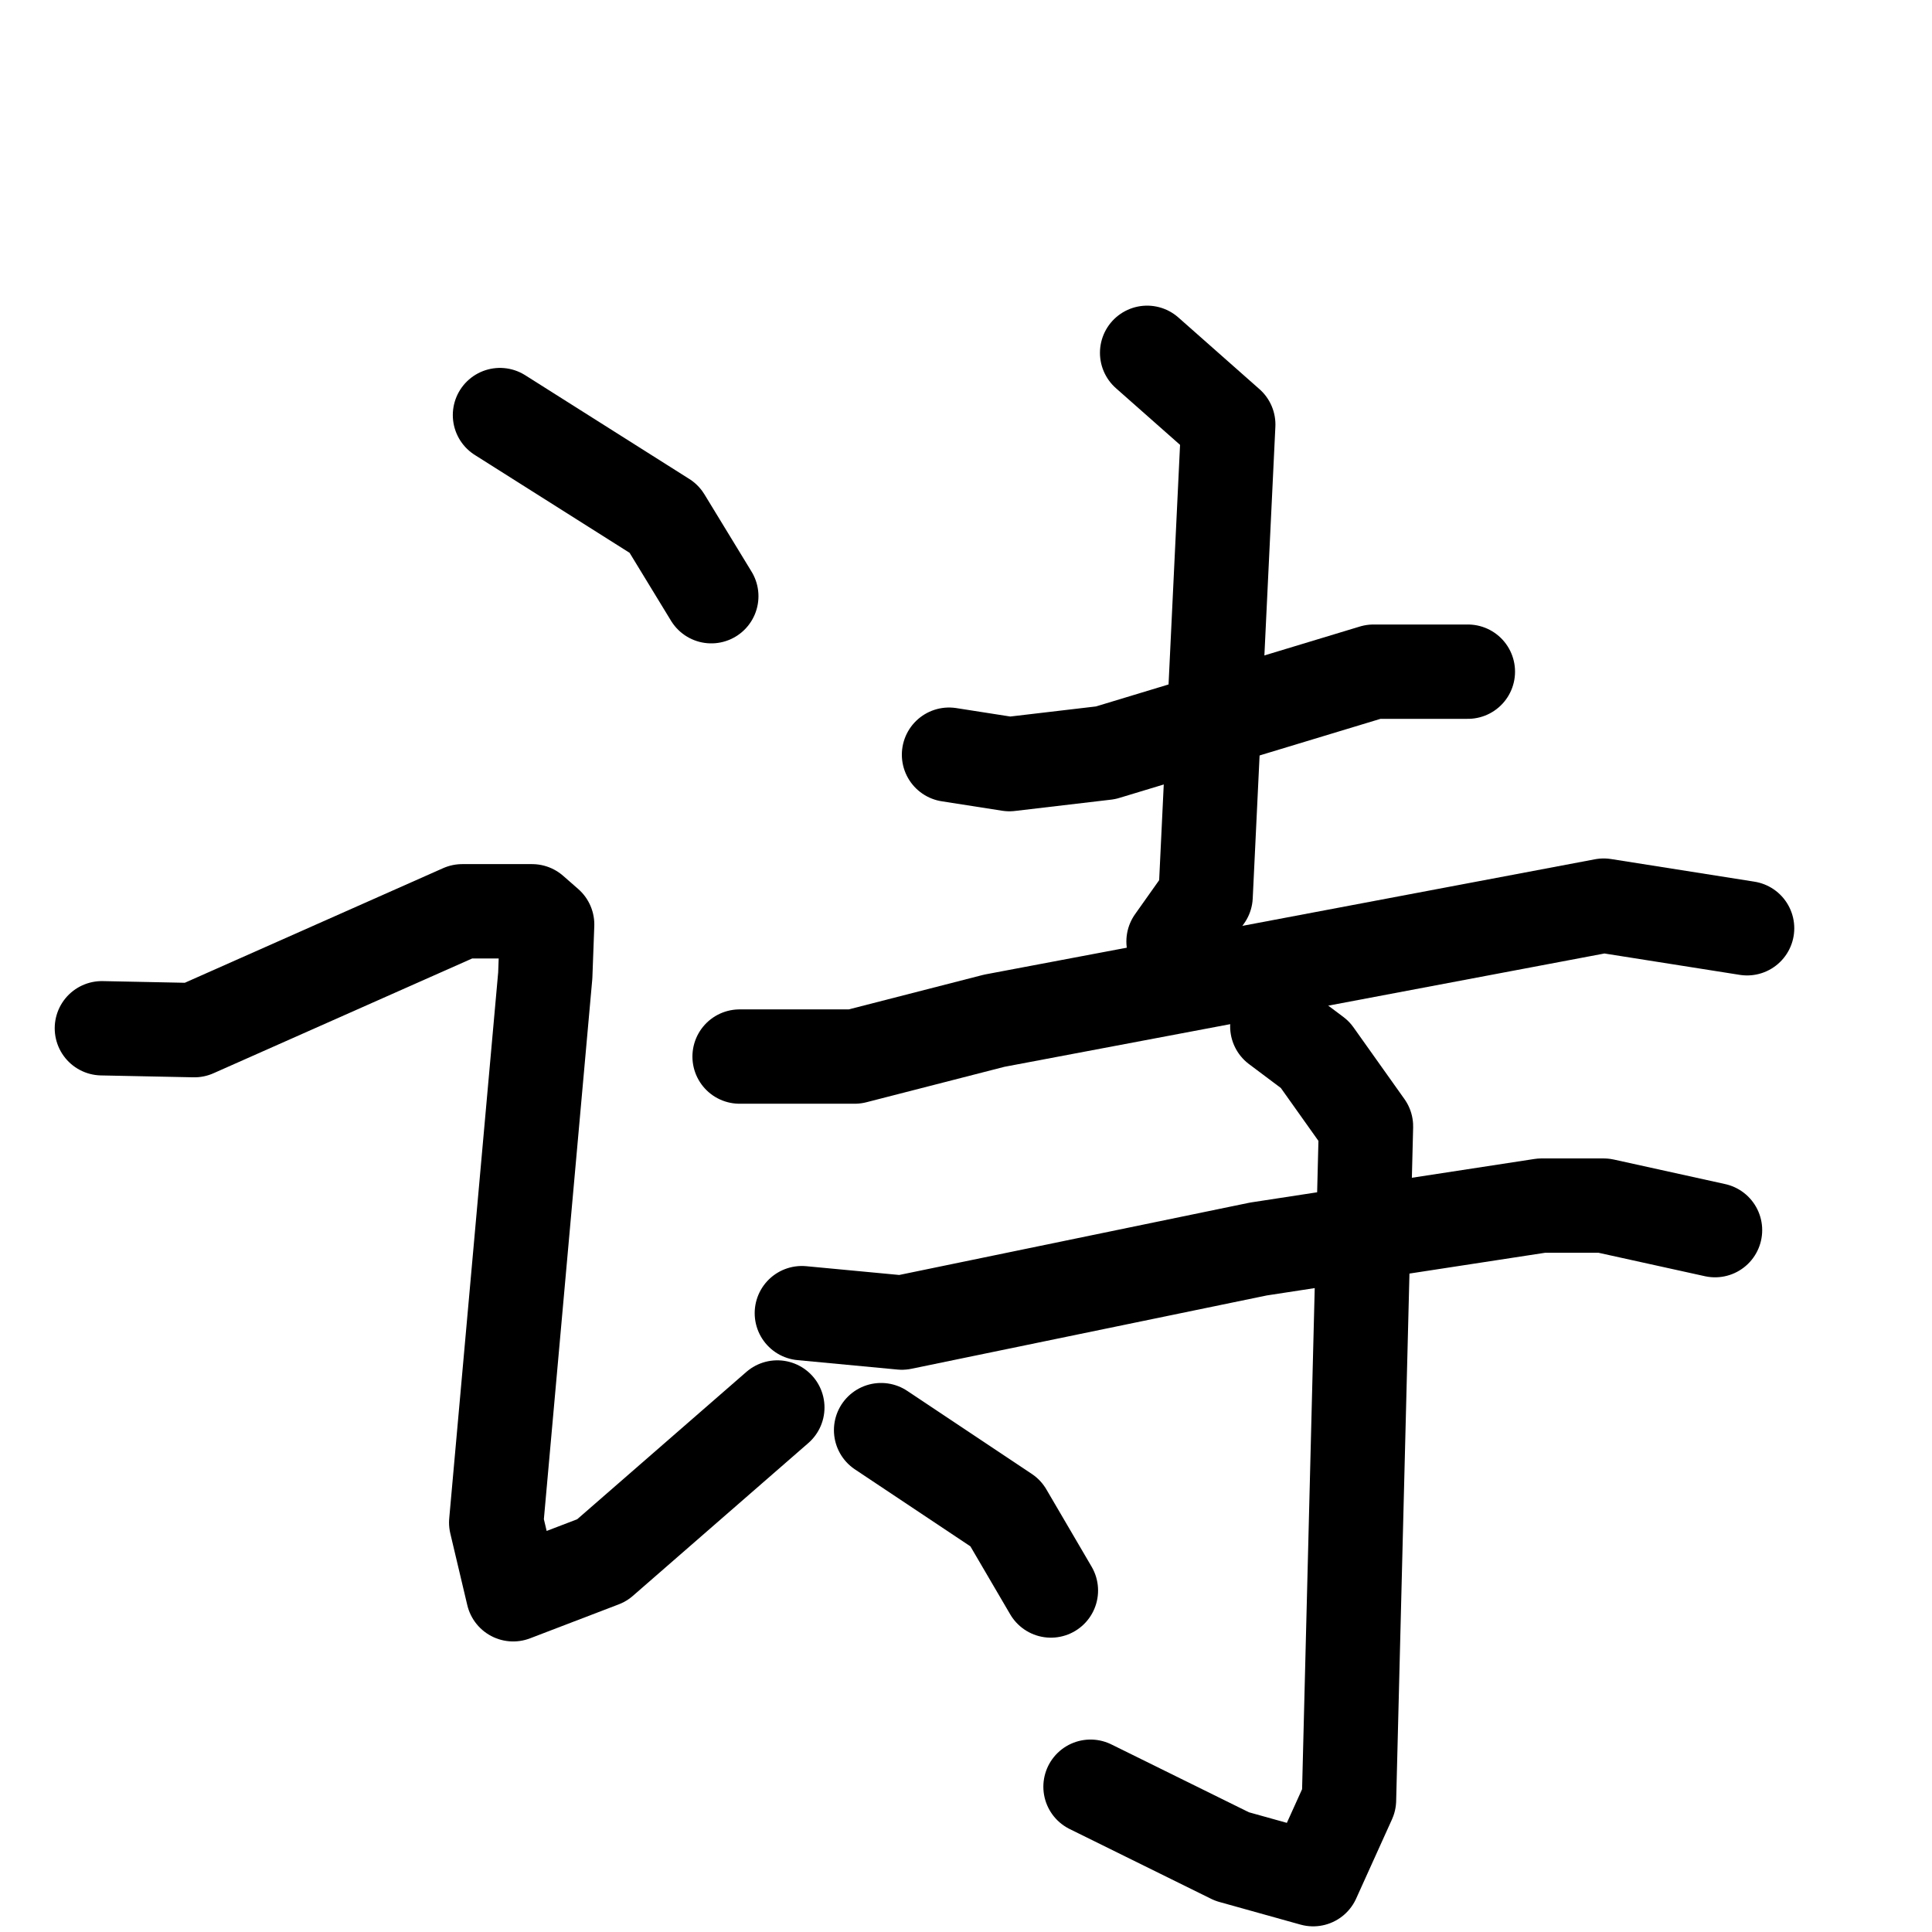 <svg xmlns="http://www.w3.org/2000/svg" viewBox="0 0 1024 1024">
  <g style="fill:none;stroke:#000000;stroke-width:50;stroke-linecap:round;stroke-linejoin:round;" transform="scale(1, 1) translate(0, 0)">
    <path d="M 265.0,220.0 L 352.0,275.0 L 377.0,316.0"/>
    <path d="M 54.0,545.0 L 103.0,546.0 L 245.0,483.0 L 282.0,483.0 L 290.0,490.0 L 289.0,517.0 L 263.0,807.0 L 272.0,845.0 L 319.0,827.0 L 412.0,746.0"/>
    <path d="M 503.0,400.0 L 535.0,405.0 L 586.0,399.0 L 728.0,356.0 L 778.0,356.0"/>
    <path d="M 608.0,187.0 L 651.0,225.0 L 639.0,475.0 L 622.0,499.0"/>
    <path d="M 392.0,560.0 L 453.0,560.0 L 527.0,541.0 L 850.0,480.0 L 926.0,492.0"/>
    <path d="M 425.0,696.0 L 478.0,701.0 L 667.0,662.0 L 817.0,639.0 L 850.0,639.0 L 909.0,652.0"/>
    <path d="M 677.0,544.0 L 697.0,559.0 L 724.0,597.0 L 715.0,954.0 L 696.0,996.0 L 653.0,984.0 L 578.0,947.0"/>
    <path d="M 467.0,758.0 L 533.0,802.0 L 557.0,843.0"/>
  </g>
</svg>

